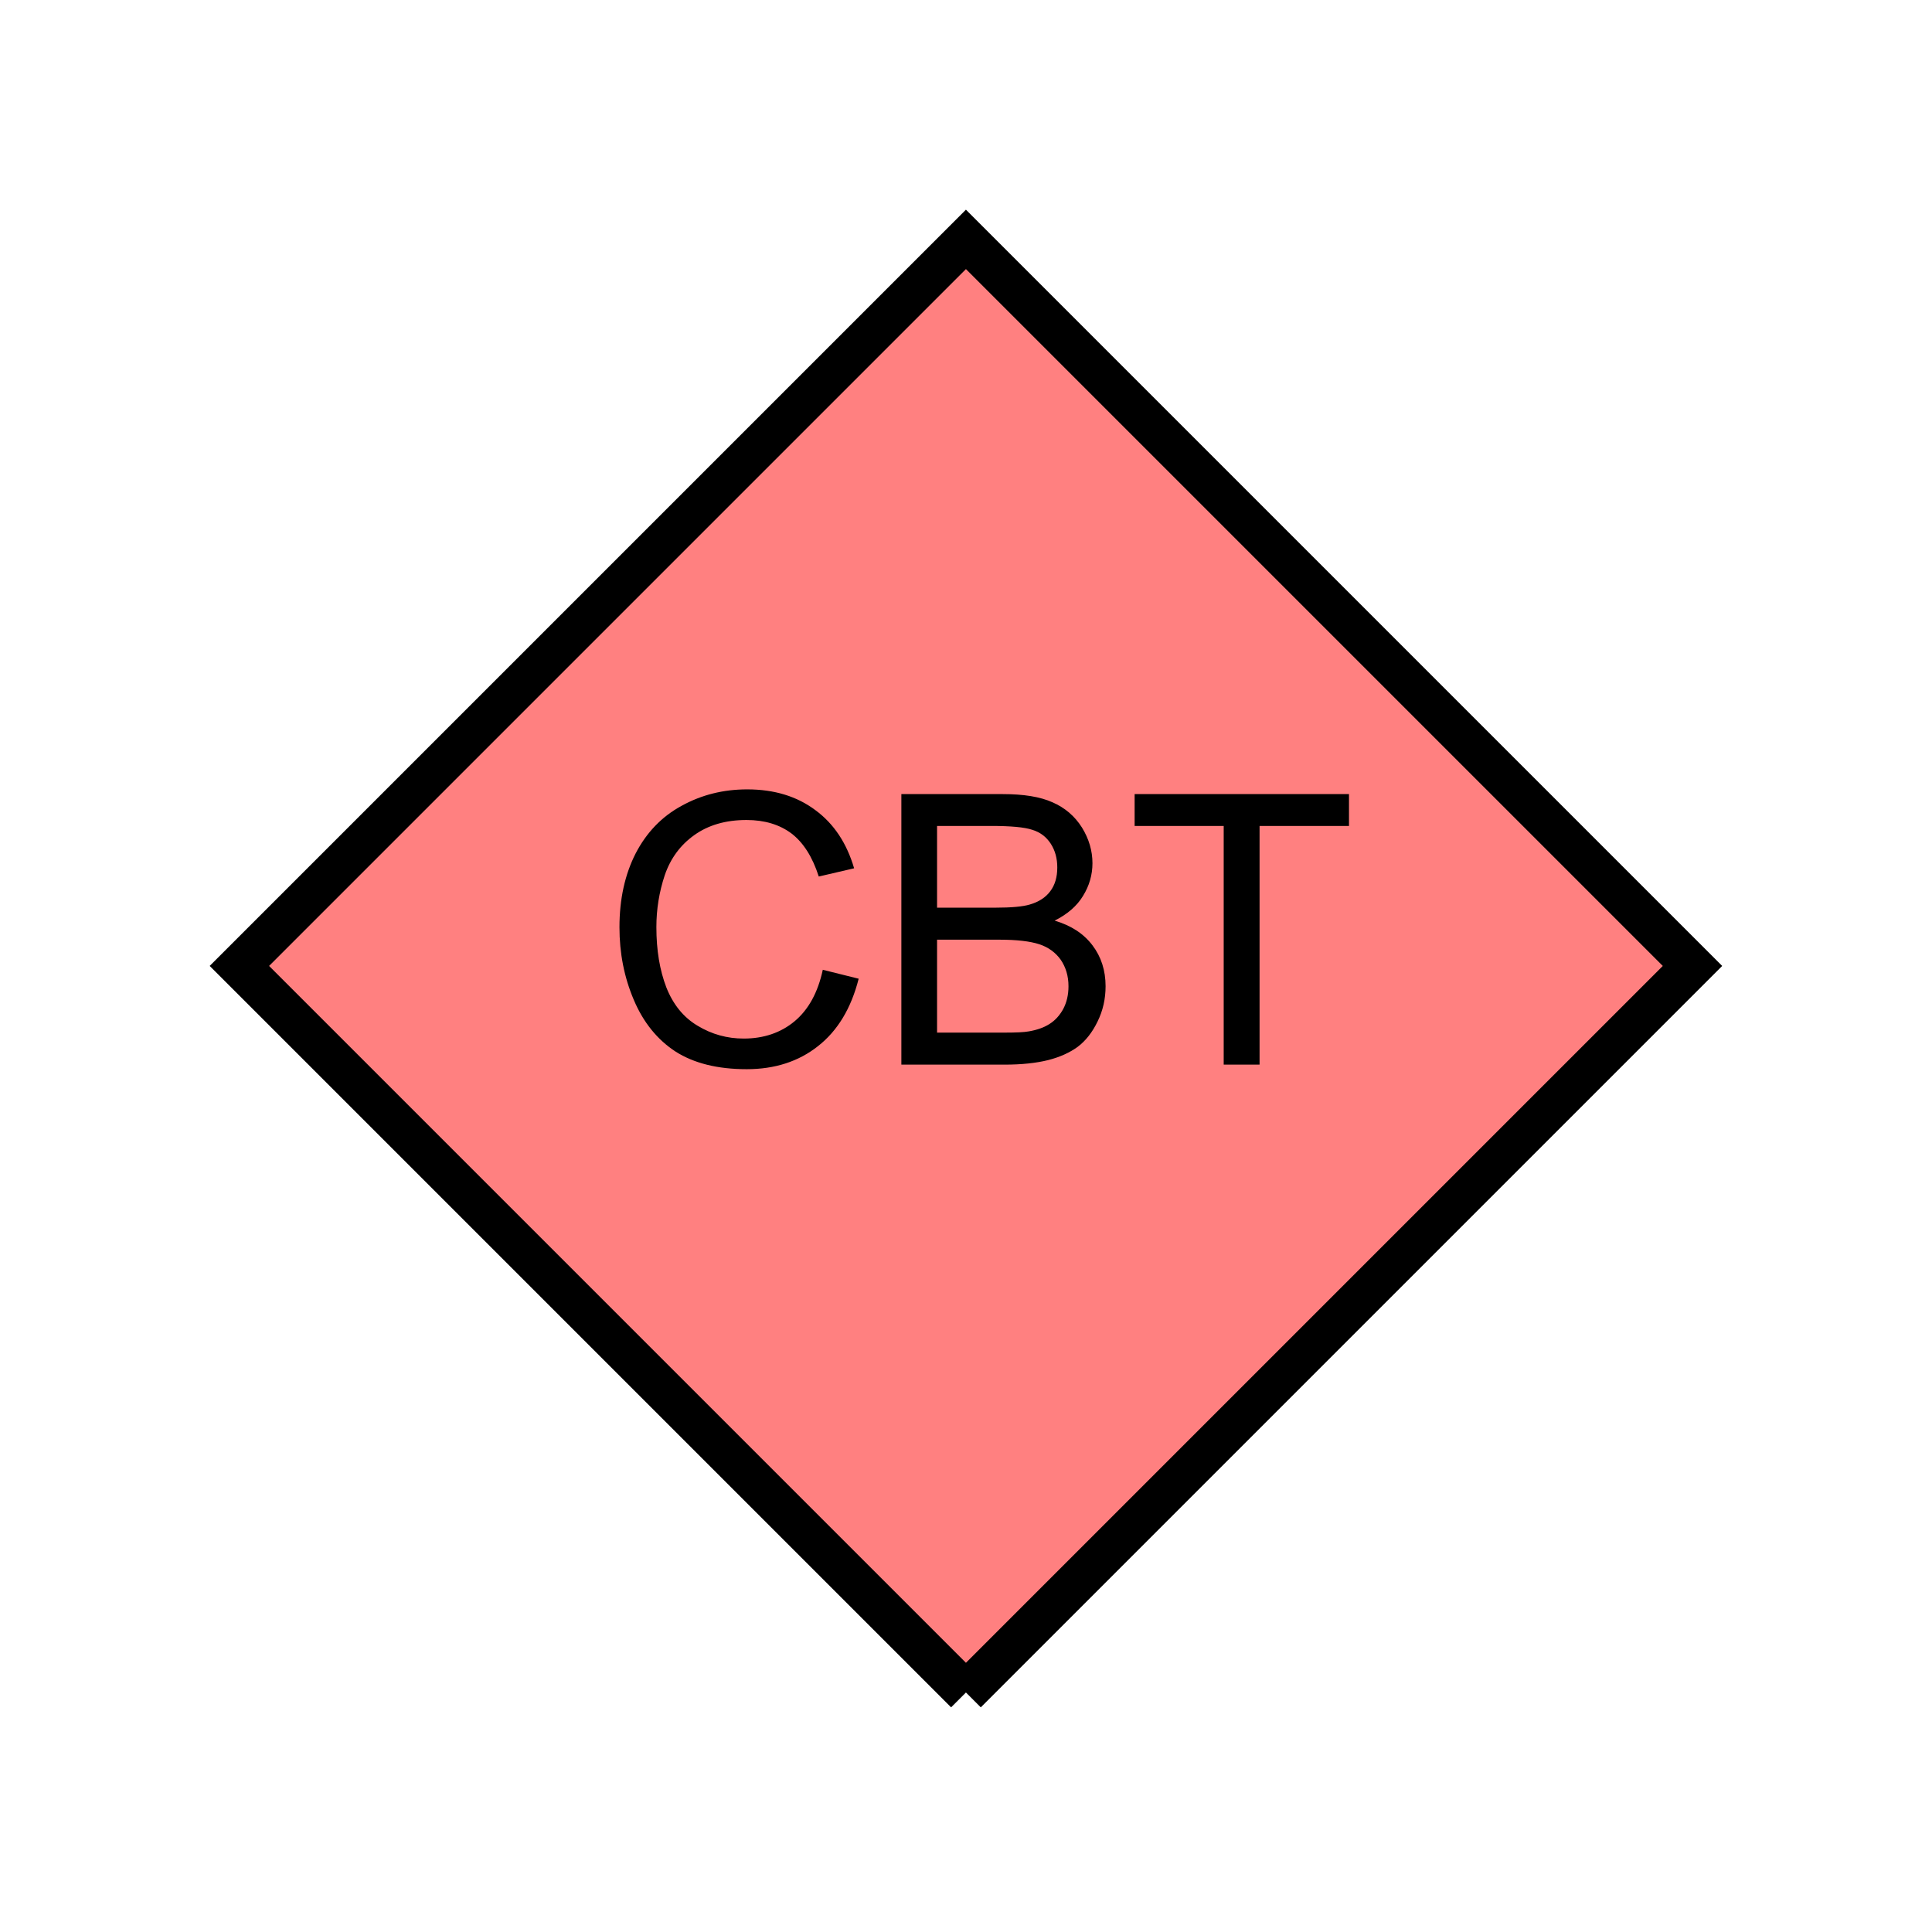 <?xml version="1.0" encoding="UTF-8" standalone="no"?>
<svg
   xmlns:dc="http://purl.org/dc/elements/1.1/"
   xmlns:cc="http://creativecommons.org/ns#"
   xmlns:rdf="http://www.w3.org/1999/02/22-rdf-syntax-ns#"
   xmlns:svg="http://www.w3.org/2000/svg"
   xmlns="http://www.w3.org/2000/svg"
   id="svg11"
   height="116.73mm"
   width="116.73mm"
   version="1.0">
  <defs
     id="defs3">
    <pattern
       y="0"
       x="0"
       height="6"
       width="6"
       patternUnits="userSpaceOnUse"
       id="EMFhbasepattern" />
  </defs>
  <path
     id="path5"
     d="  M 220.578,386.492   L 220.578,386.492   L 386.492,220.578   L 220.578,54.665   L 54.665,220.578   L 220.578,386.492   z "
     style="fill:#ff8080;fill-rule:evenodd;fill-opacity:1;stroke:none;" />
  <path
     id="path7"
     d="  M 220.578,386.492   L 220.578,386.492   L 386.492,220.578   L 220.578,54.665   L 54.665,220.578   L 220.578,386.492  "
     style="fill:none;stroke:#000000;stroke-width:9.59px;stroke-linecap:butt;stroke-linejoin:miter;stroke-miterlimit:10;stroke-dasharray:none;stroke-opacity:1;" />
  <path
     id="path9"
     d="  M 187.891,221.457   L 196.083,223.495   C 194.365,230.249 191.288,235.363 186.812,238.88   C 182.377,242.396 176.942,244.155 170.509,244.155   C 163.835,244.155 158.441,242.796 154.245,240.119   C 150.089,237.401 146.892,233.445 144.735,228.331   C 142.537,223.176 141.458,217.661 141.458,211.747   C 141.458,205.314 142.697,199.719 145.134,194.924   C 147.612,190.129 151.088,186.493 155.644,184.015   C 160.199,181.498 165.194,180.259 170.629,180.259   C 176.822,180.259 182.017,181.857 186.213,185.014   C 190.449,188.131 193.366,192.566 195.044,198.281   L 186.972,200.159   C 185.534,195.683 183.456,192.407 180.738,190.329   C 178.021,188.291 174.585,187.252 170.469,187.252   C 165.713,187.252 161.757,188.411 158.561,190.688   C 155.364,192.966 153.126,196.003 151.807,199.839   C 150.529,203.675 149.889,207.631 149.889,211.707   C 149.889,216.982 150.649,221.537 152.167,225.493   C 153.726,229.409 156.083,232.327 159.32,234.245   C 162.557,236.203 166.073,237.162 169.829,237.162   C 174.385,237.162 178.301,235.843 181.458,233.206   C 184.614,230.568 186.772,226.652 187.891,221.457   z  M 205.833,243.116   L 205.833,181.338   L 229.01,181.338   C 233.725,181.338 237.521,181.937 240.358,183.216   C 243.196,184.455 245.433,186.373 247.072,188.97   C 248.67,191.567 249.469,194.285 249.469,197.122   C 249.469,199.759 248.75,202.277 247.311,204.594   C 245.913,206.912 243.715,208.79 240.838,210.229   C 244.594,211.348 247.431,213.186 249.469,215.863   C 251.467,218.5 252.466,221.617 252.466,225.214   C 252.466,228.091 251.867,230.768 250.628,233.286   C 249.429,235.763 247.911,237.681 246.113,239.04   C 244.314,240.358 242.037,241.397 239.359,242.077   C 236.642,242.756 233.326,243.116 229.369,243.116   z  M 213.985,207.272   L 227.332,207.272   C 230.968,207.272 233.565,207.032 235.164,206.552   C 237.242,205.953 238.8,204.914 239.839,203.515   C 240.918,202.077 241.437,200.279 241.437,198.081   C 241.437,196.043 240.958,194.245 239.959,192.686   C 238.96,191.128 237.561,190.049 235.723,189.49   C 233.925,188.89 230.768,188.61 226.333,188.61   L 213.985,188.61   z  M 213.985,235.803   L 229.369,235.803   C 232.007,235.803 233.885,235.723 234.924,235.523   C 236.802,235.204 238.4,234.644 239.639,233.845   C 240.918,233.046 241.957,231.927 242.796,230.408   C 243.595,228.89 243.995,227.172 243.995,225.214   C 243.995,222.896 243.395,220.898 242.237,219.18   C 241.038,217.501 239.399,216.303 237.321,215.623   C 235.244,214.944 232.207,214.584 228.291,214.584   L 213.985,214.584   z  M 279.439,243.116   L 279.439,188.61   L 259.1,188.61   L 259.1,181.338   L 308.05,181.338   L 308.05,188.61   L 287.631,188.61   L 287.631,243.116   z "
     style="fill:#000000;fill-rule:evenodd;fill-opacity:1;stroke:none;" />
</svg>
